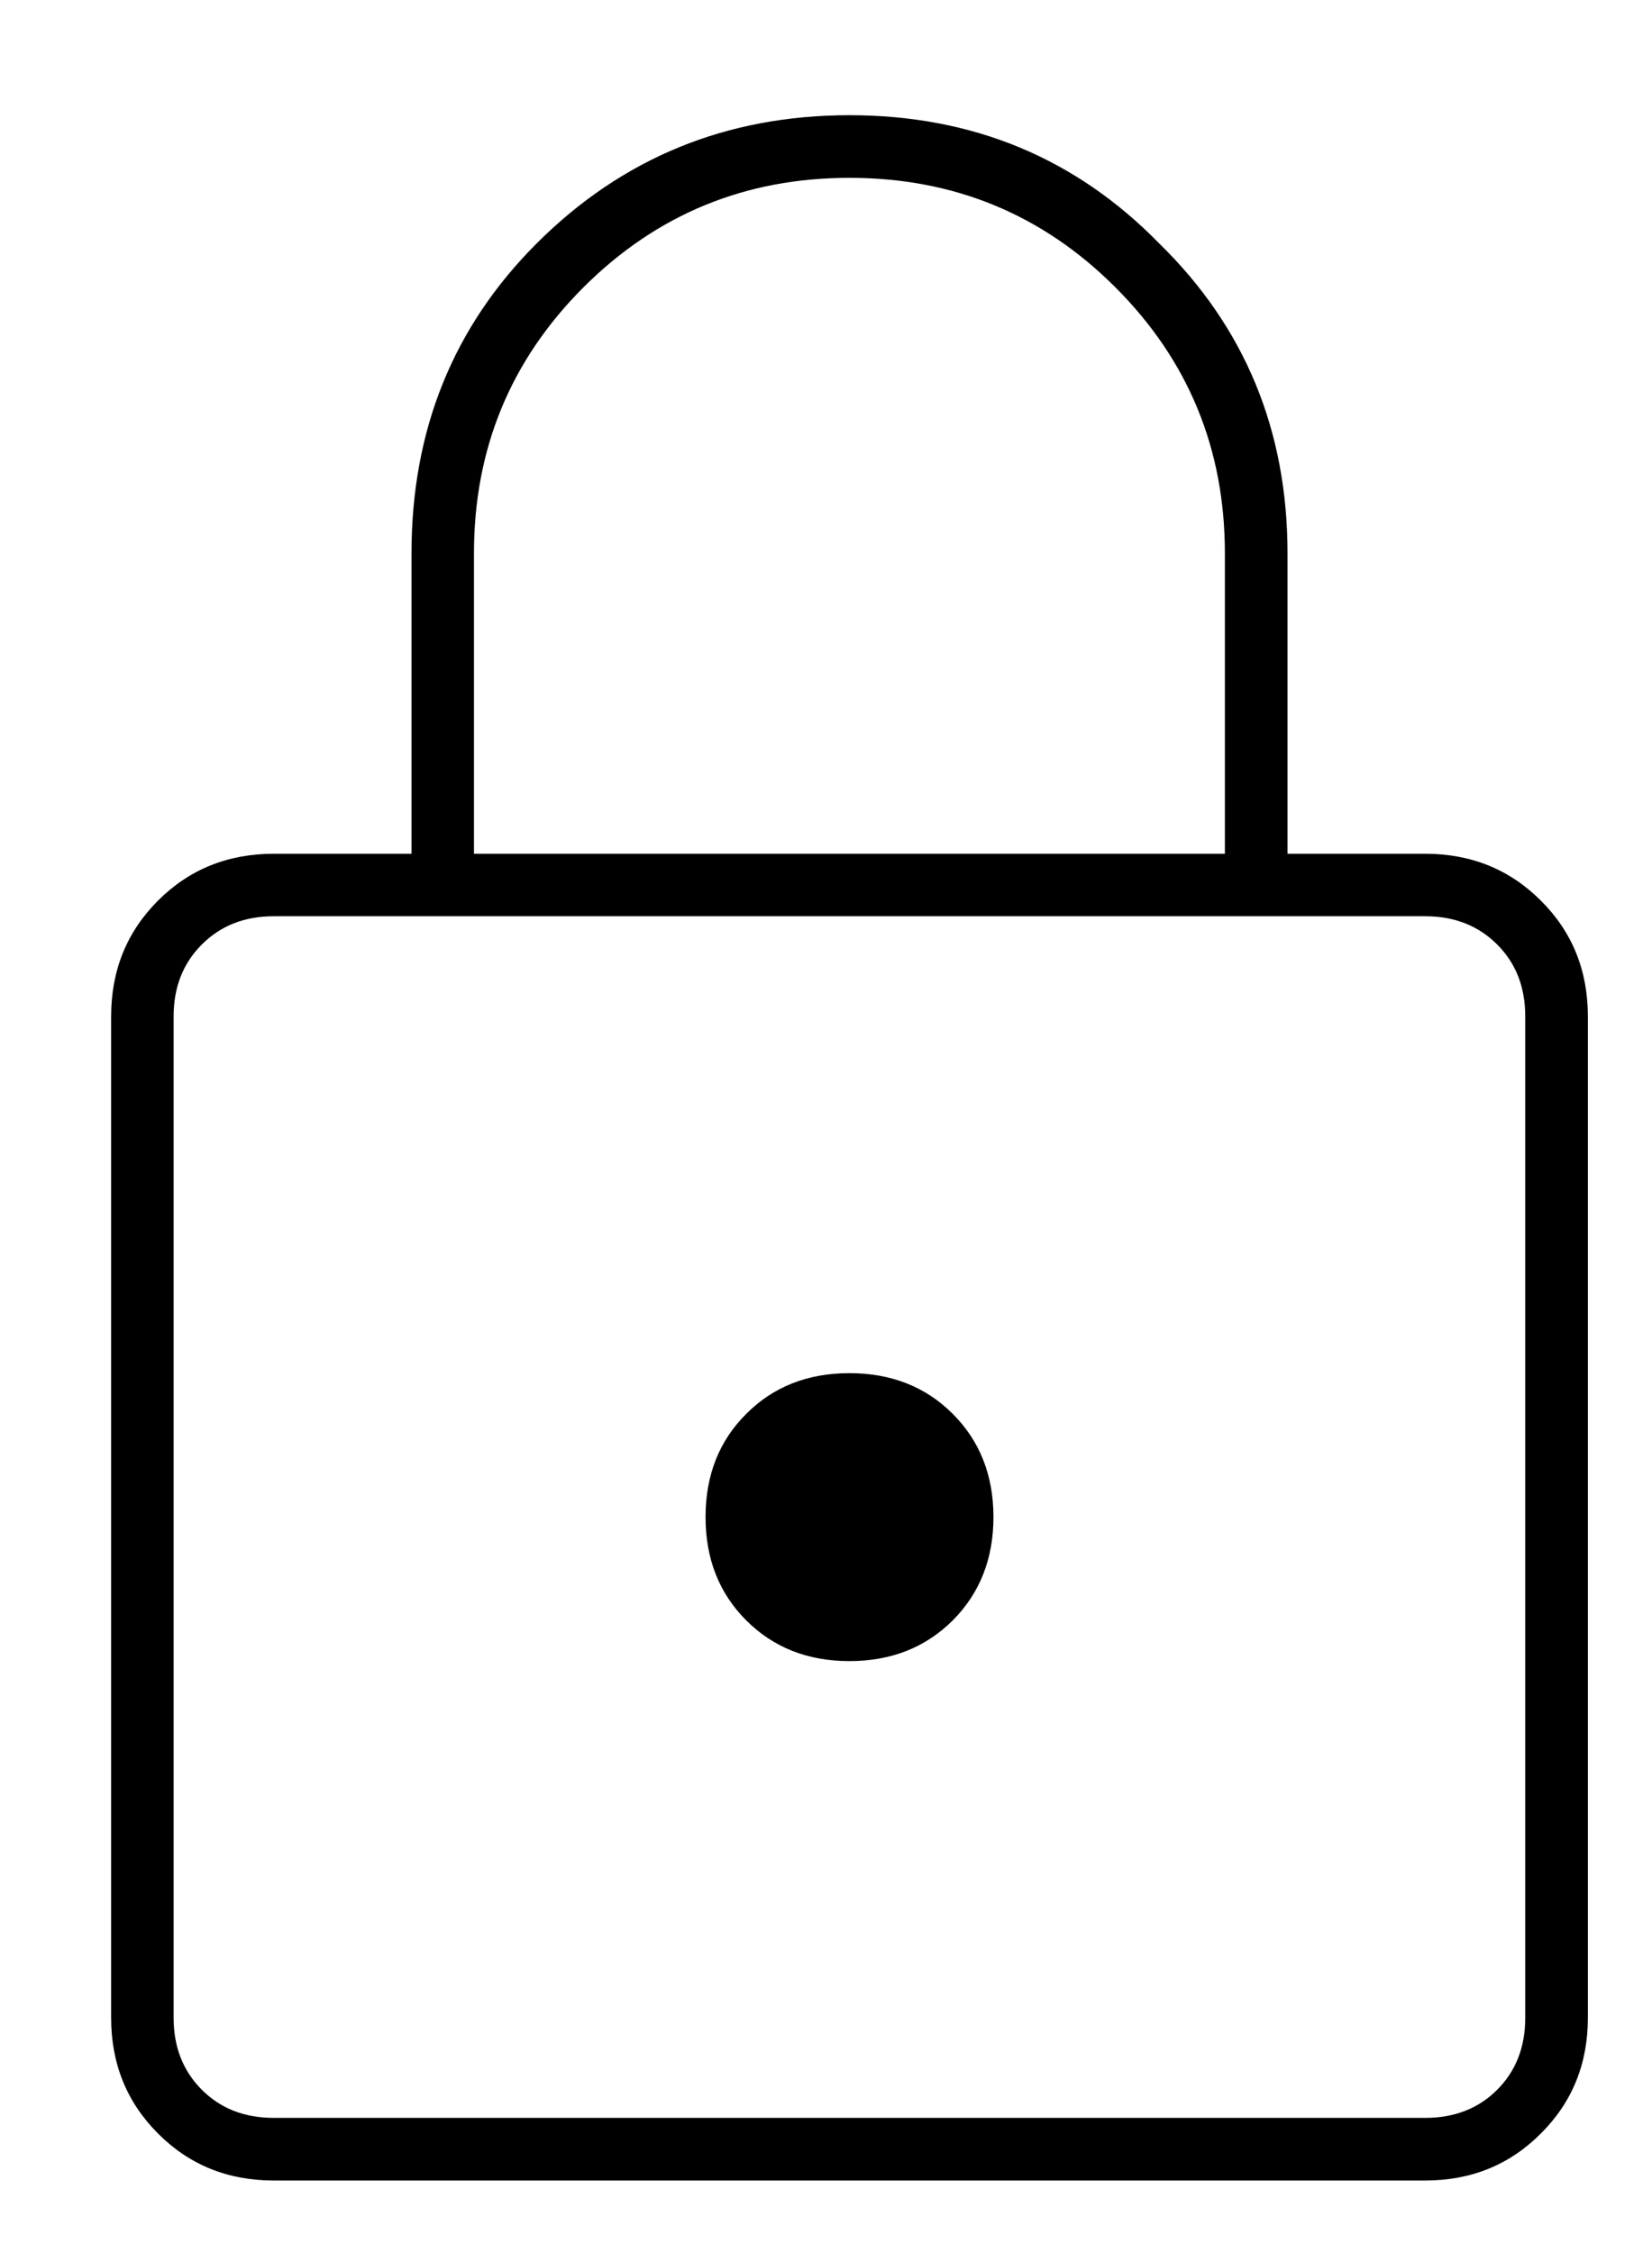 <svg width="11" height="15" viewBox="0 0 11 15" fill="none" xmlns="http://www.w3.org/2000/svg">
<path d="M1.823 14.517C1.517 14.517 1.26 14.413 1.052 14.204C0.844 13.996 0.74 13.739 0.74 13.434V6.767C0.74 6.461 0.844 6.204 1.052 5.996C1.26 5.788 1.517 5.684 1.823 5.684H2.74V3.684C2.74 2.864 3.017 2.177 3.573 1.621C4.142 1.052 4.837 0.767 5.656 0.767C6.476 0.767 7.163 1.052 7.719 1.621C8.288 2.177 8.573 2.864 8.573 3.684V5.684H9.49C9.795 5.684 10.052 5.788 10.26 5.996C10.469 6.204 10.573 6.461 10.573 6.767V13.434C10.573 13.739 10.469 13.996 10.26 14.204C10.052 14.413 9.795 14.517 9.49 14.517H1.823ZM1.823 14.1H9.49C9.684 14.1 9.844 14.038 9.969 13.913C10.094 13.788 10.156 13.628 10.156 13.434V6.767C10.156 6.572 10.094 6.413 9.969 6.288C9.844 6.163 9.684 6.1 9.49 6.1H1.823C1.628 6.1 1.469 6.163 1.344 6.288C1.219 6.413 1.156 6.572 1.156 6.767V13.434C1.156 13.628 1.219 13.788 1.344 13.913C1.469 14.038 1.628 14.1 1.823 14.1ZM5.656 11.059C5.934 11.059 6.163 10.968 6.344 10.788C6.524 10.607 6.615 10.378 6.615 10.1C6.615 9.822 6.524 9.593 6.344 9.413C6.163 9.232 5.934 9.142 5.656 9.142C5.378 9.142 5.149 9.232 4.969 9.413C4.788 9.593 4.698 9.822 4.698 10.1C4.698 10.378 4.788 10.607 4.969 10.788C5.149 10.968 5.378 11.059 5.656 11.059ZM3.156 5.684H8.156V3.684C8.156 2.989 7.913 2.399 7.427 1.913C6.941 1.427 6.351 1.184 5.656 1.184C4.962 1.184 4.372 1.427 3.885 1.913C3.399 2.399 3.156 2.989 3.156 3.684V5.684ZM1.156 14.1C1.156 14.1 1.156 14.038 1.156 13.913C1.156 13.788 1.156 13.628 1.156 13.434V6.767C1.156 6.572 1.156 6.413 1.156 6.288C1.156 6.163 1.156 6.1 1.156 6.1C1.156 6.1 1.156 6.163 1.156 6.288C1.156 6.413 1.156 6.572 1.156 6.767V13.434C1.156 13.628 1.156 13.788 1.156 13.913C1.156 14.038 1.156 14.1 1.156 14.1Z" fill="black"/>
</svg>
